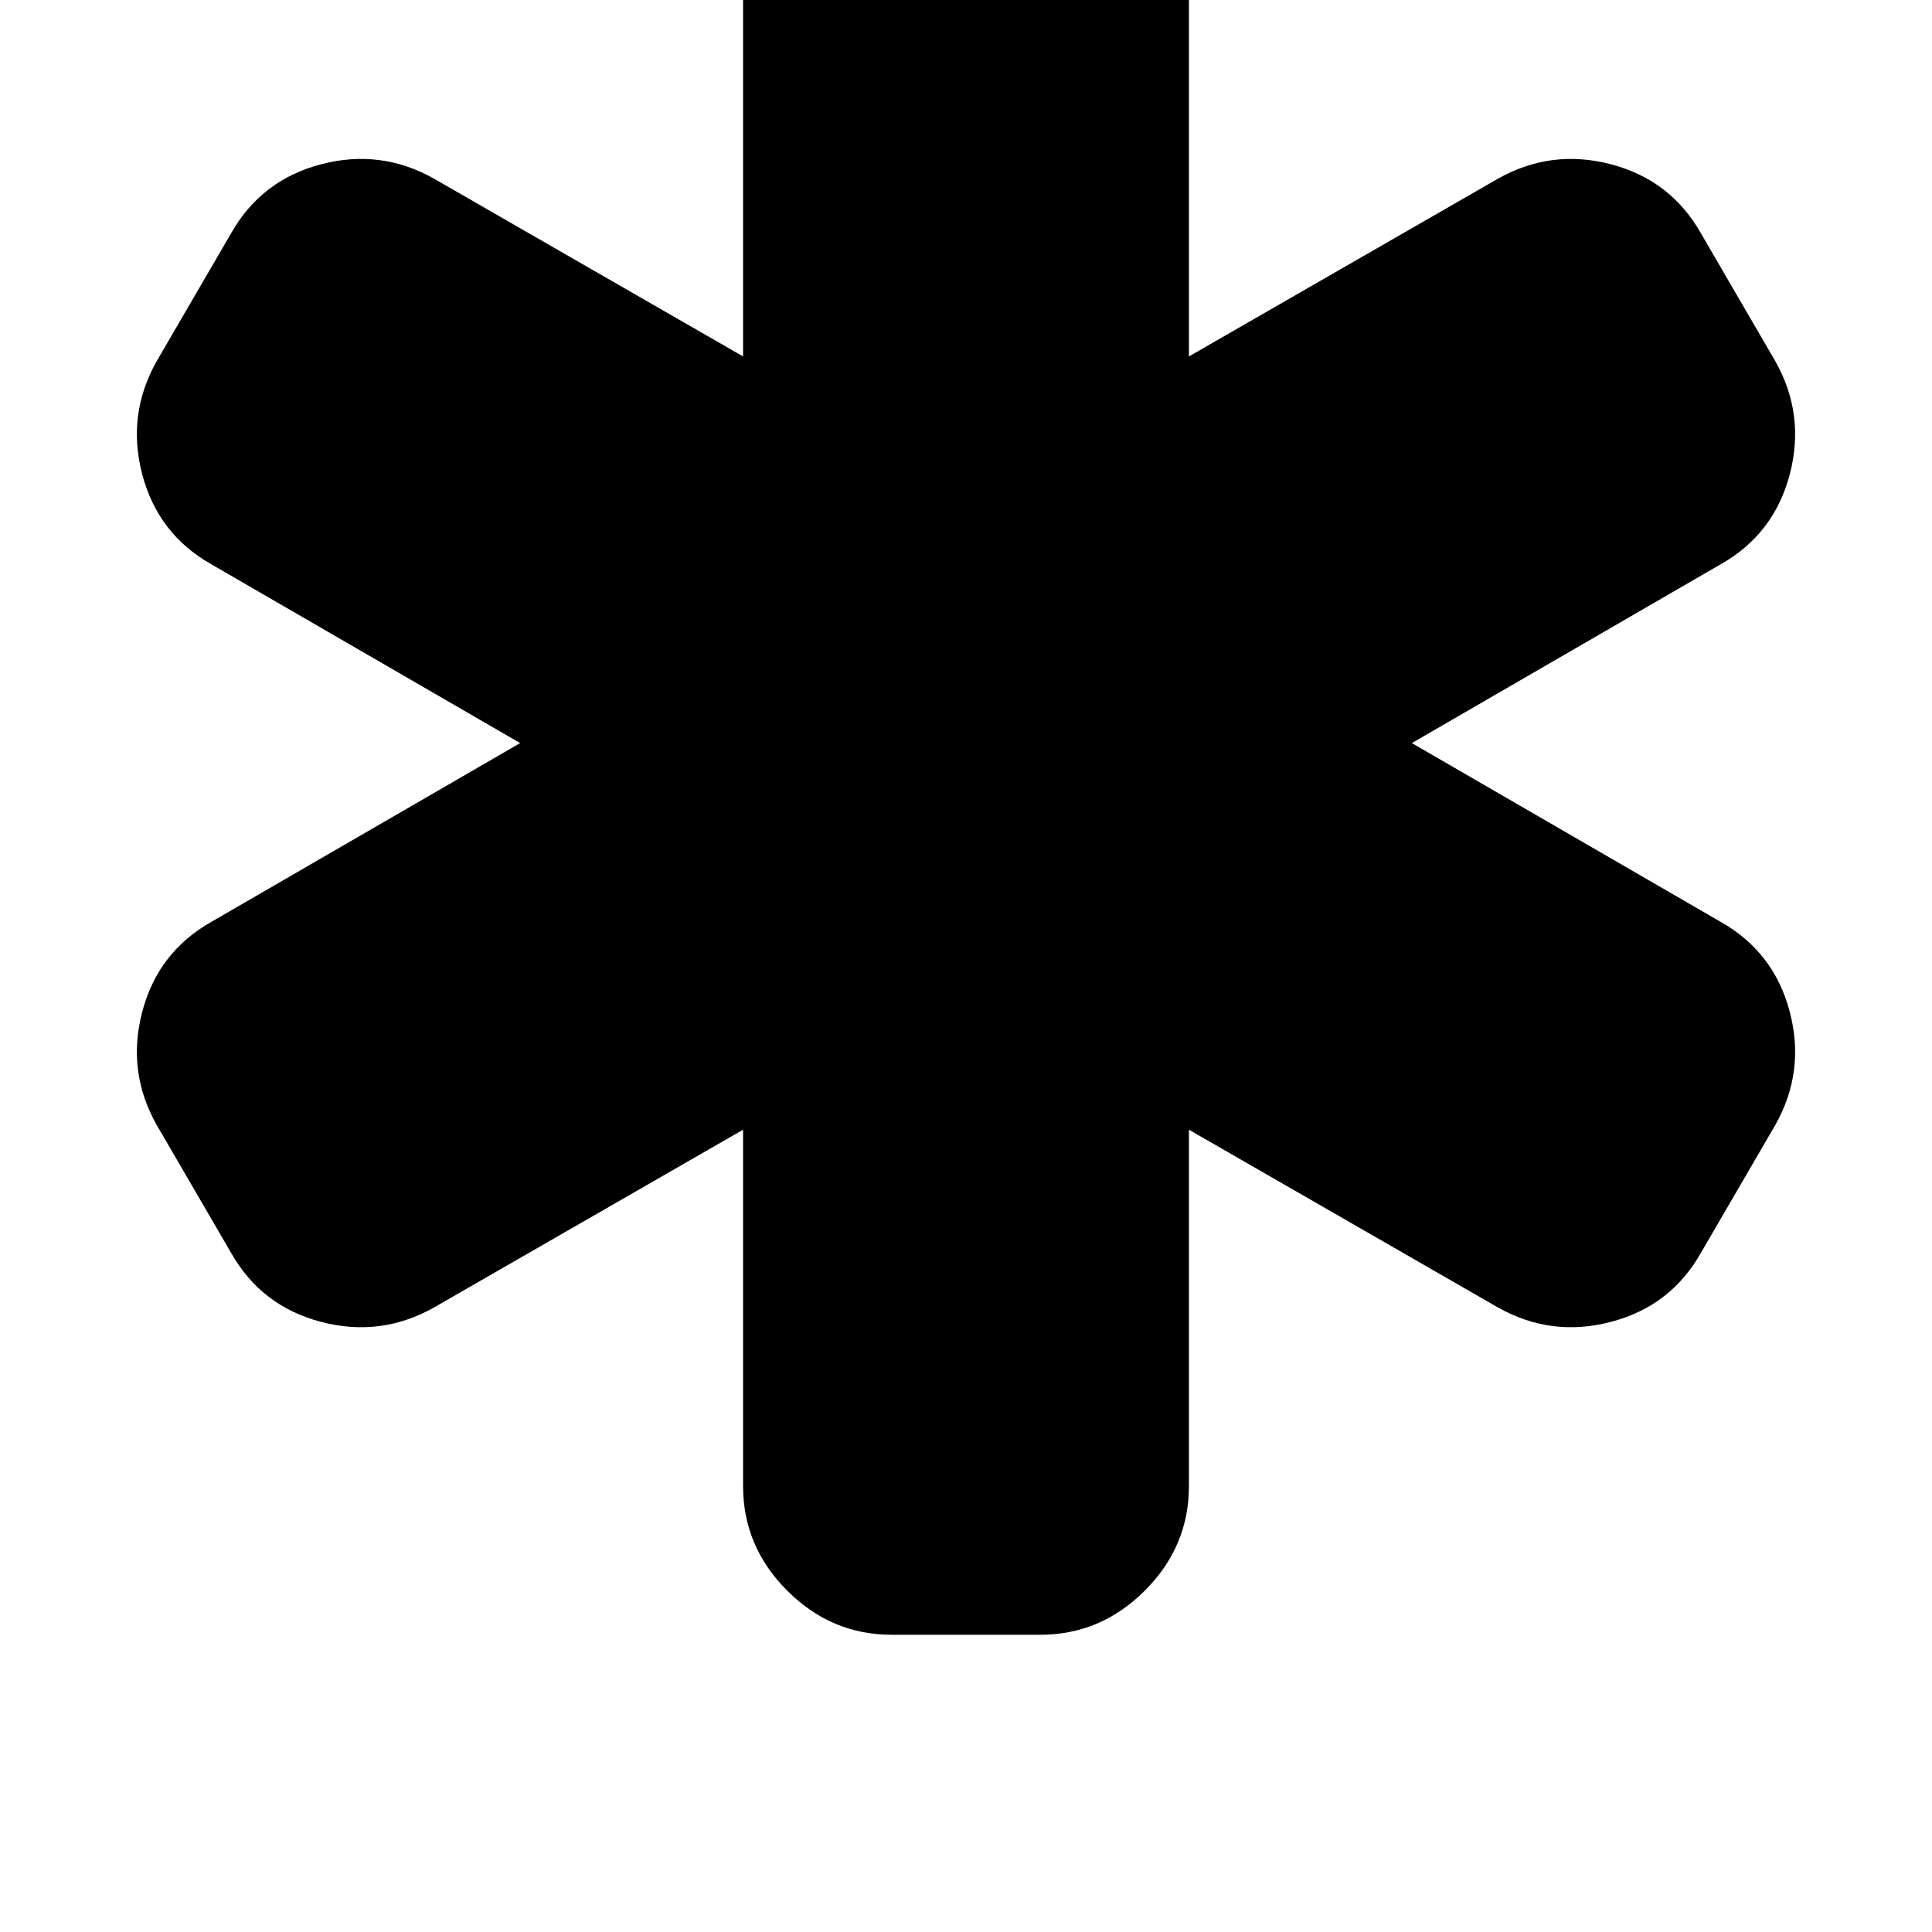 <svg width="128" height="128" viewBox="0 0 1664 1664" xmlns="http://www.w3.org/2000/svg"><path d="M1482 486q46-26 59.5-77.5T1529 311l-64-110q-26-46-77.5-59.5T1290 154l-266 153V0q0-52-38-90t-90-38H768q-52 0-90 38T640 0v307L374 154q-46-26-97.5-12.5T199 201l-64 110q-26 46-12.5 97.5T182 486l266 154-266 154q-46 26-59.5 77.5T135 969l64 110q26 46 77.5 59.5T374 1126l266-153v307q0 52 38 90t90 38h128q52 0 90-38t38-90V973l266 153q46 26 97.5 12.5t77.5-59.5l64-110q26-46 12.5-97.5T1482 794l-266-154z"/></svg>